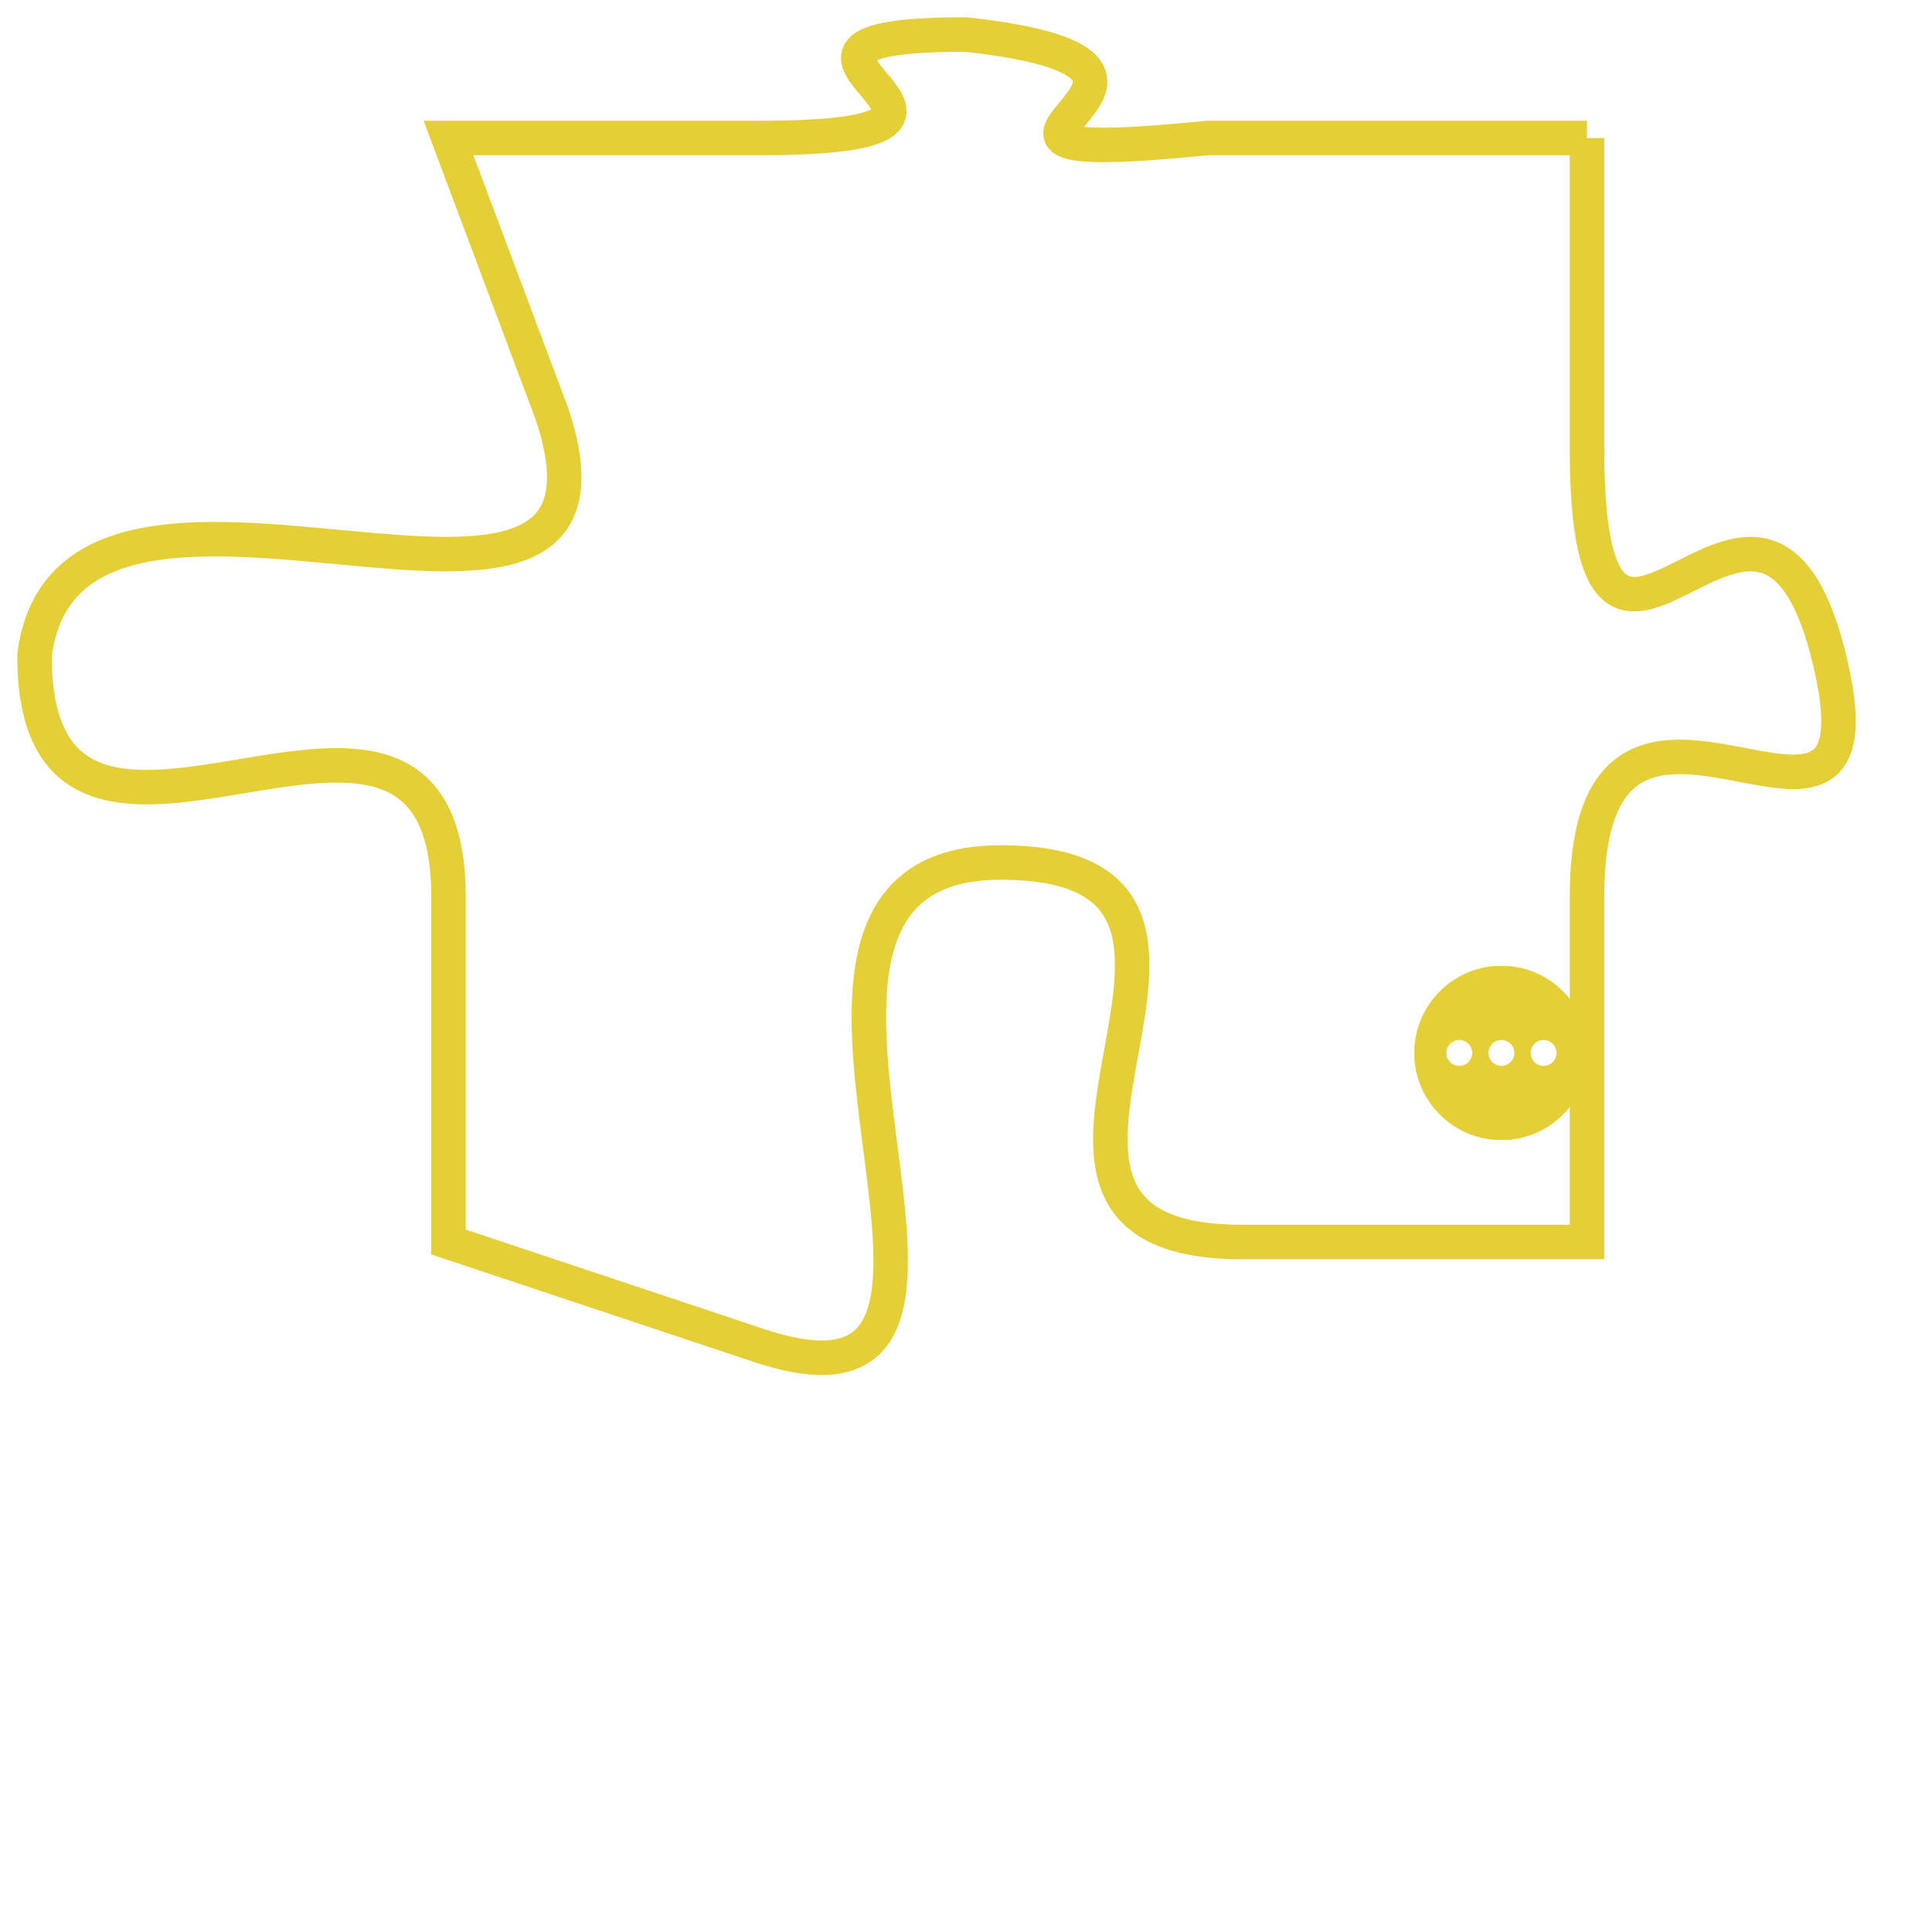 <svg version="1.1" xmlns="http://www.w3.org/2000/svg" xmlns:xlink="http://www.w3.org/1999/xlink" fill="transparent" x="0" y="0" width="350" height="350" preserveAspectRatio="xMinYMin slice"><style type="text/css">.links{fill:transparent;stroke: #E4CF37;}.links:hover{fill:#63D272; opacity:0.4;}</style><defs><g id="allt"><path id="t5256" d="M1881,1280 L1870,1280 C1860,1281 1872,1278 1863,1277 C1855,1277 1866,1280 1857,1280 L1848,1280 1848,1280 L1851,1288 C1854,1297 1837,1287 1836,1295 C1836,1304 1848,1293 1848,1302 L1848,1312 1848,1312 L1857,1315 C1866,1318 1855,1301 1864,1301 C1873,1301 1862,1312 1871,1312 L1881,1312 1881,1312 L1881,1302 C1881,1293 1890,1303 1888,1295 C1886,1287 1881,1299 1881,1289 L1881,1280"/></g><clipPath id="c" clipRule="evenodd" fill="transparent"><use href="#t5256"/></clipPath></defs><svg viewBox="1835 1276 56 43" preserveAspectRatio="xMinYMin meet"><svg width="4380" height="2430"><g><image crossorigin="anonymous" x="0" y="0" href="https://nftpuzzle.license-token.com/assets/completepuzzle.svg" width="100%" height="100%" /><g class="links"><use href="#t5256"/></g></g></svg><svg x="1876" y="1304" height="9%" width="9%" viewBox="0 0 330 330"><g><a xlink:href="https://nftpuzzle.license-token.com/" class="links"><title>See the most innovative NFT based token software licensing project</title><path fill="#E4CF37" id="more" d="M165,0C74.019,0,0,74.019,0,165s74.019,165,165,165s165-74.019,165-165S255.981,0,165,0z M85,190 c-13.785,0-25-11.215-25-25s11.215-25,25-25s25,11.215,25,25S98.785,190,85,190z M165,190c-13.785,0-25-11.215-25-25 s11.215-25,25-25s25,11.215,25,25S178.785,190,165,190z M245,190c-13.785,0-25-11.215-25-25s11.215-25,25-25 c13.785,0,25,11.215,25,25S258.785,190,245,190z"></path></a></g></svg></svg></svg>